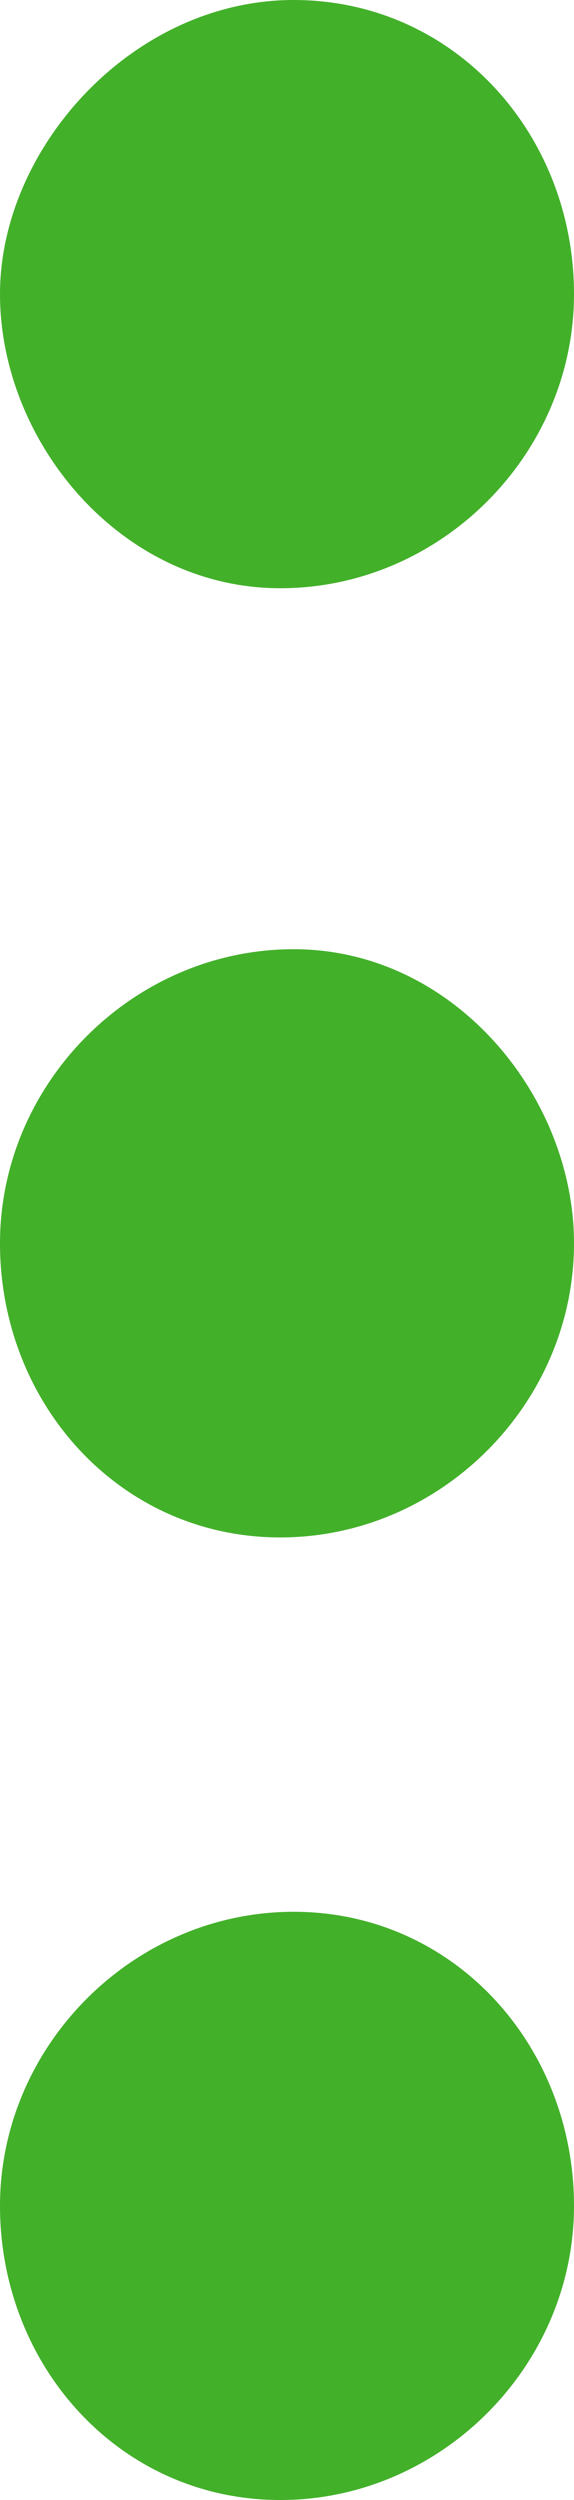<svg version="1.1" id="Layer_1" xmlns="http://www.w3.org/2000/svg" xmlns:xlink="http://www.w3.org/1999/xlink" x="0px" y="0px"
	 viewBox="0 0 4.3 18.7" style="enable-background:new 0 0 4.3 18.7;" xml:space="preserve">
<style type="text/css">
	.st0{fill:#43B02A;}
</style>
<path class="st0" d="M4.3,16.5c0,1.2-1,2.2-2.2,2.2S0,17.7,0,16.5s1-2.2,2.2-2.2S4.3,15.3,4.3,16.5z M4.3,9.3c0,1.2-1,2.2-2.2,2.2
	S0,10.5,0,9.3s1-2.2,2.2-2.2S4.3,8.2,4.3,9.3z M4.3,2.2c0,1.2-1,2.2-2.2,2.2S0,3.3,0,2.2S1,0,2.2,0S4.3,1,4.3,2.2z"/>
</svg>
